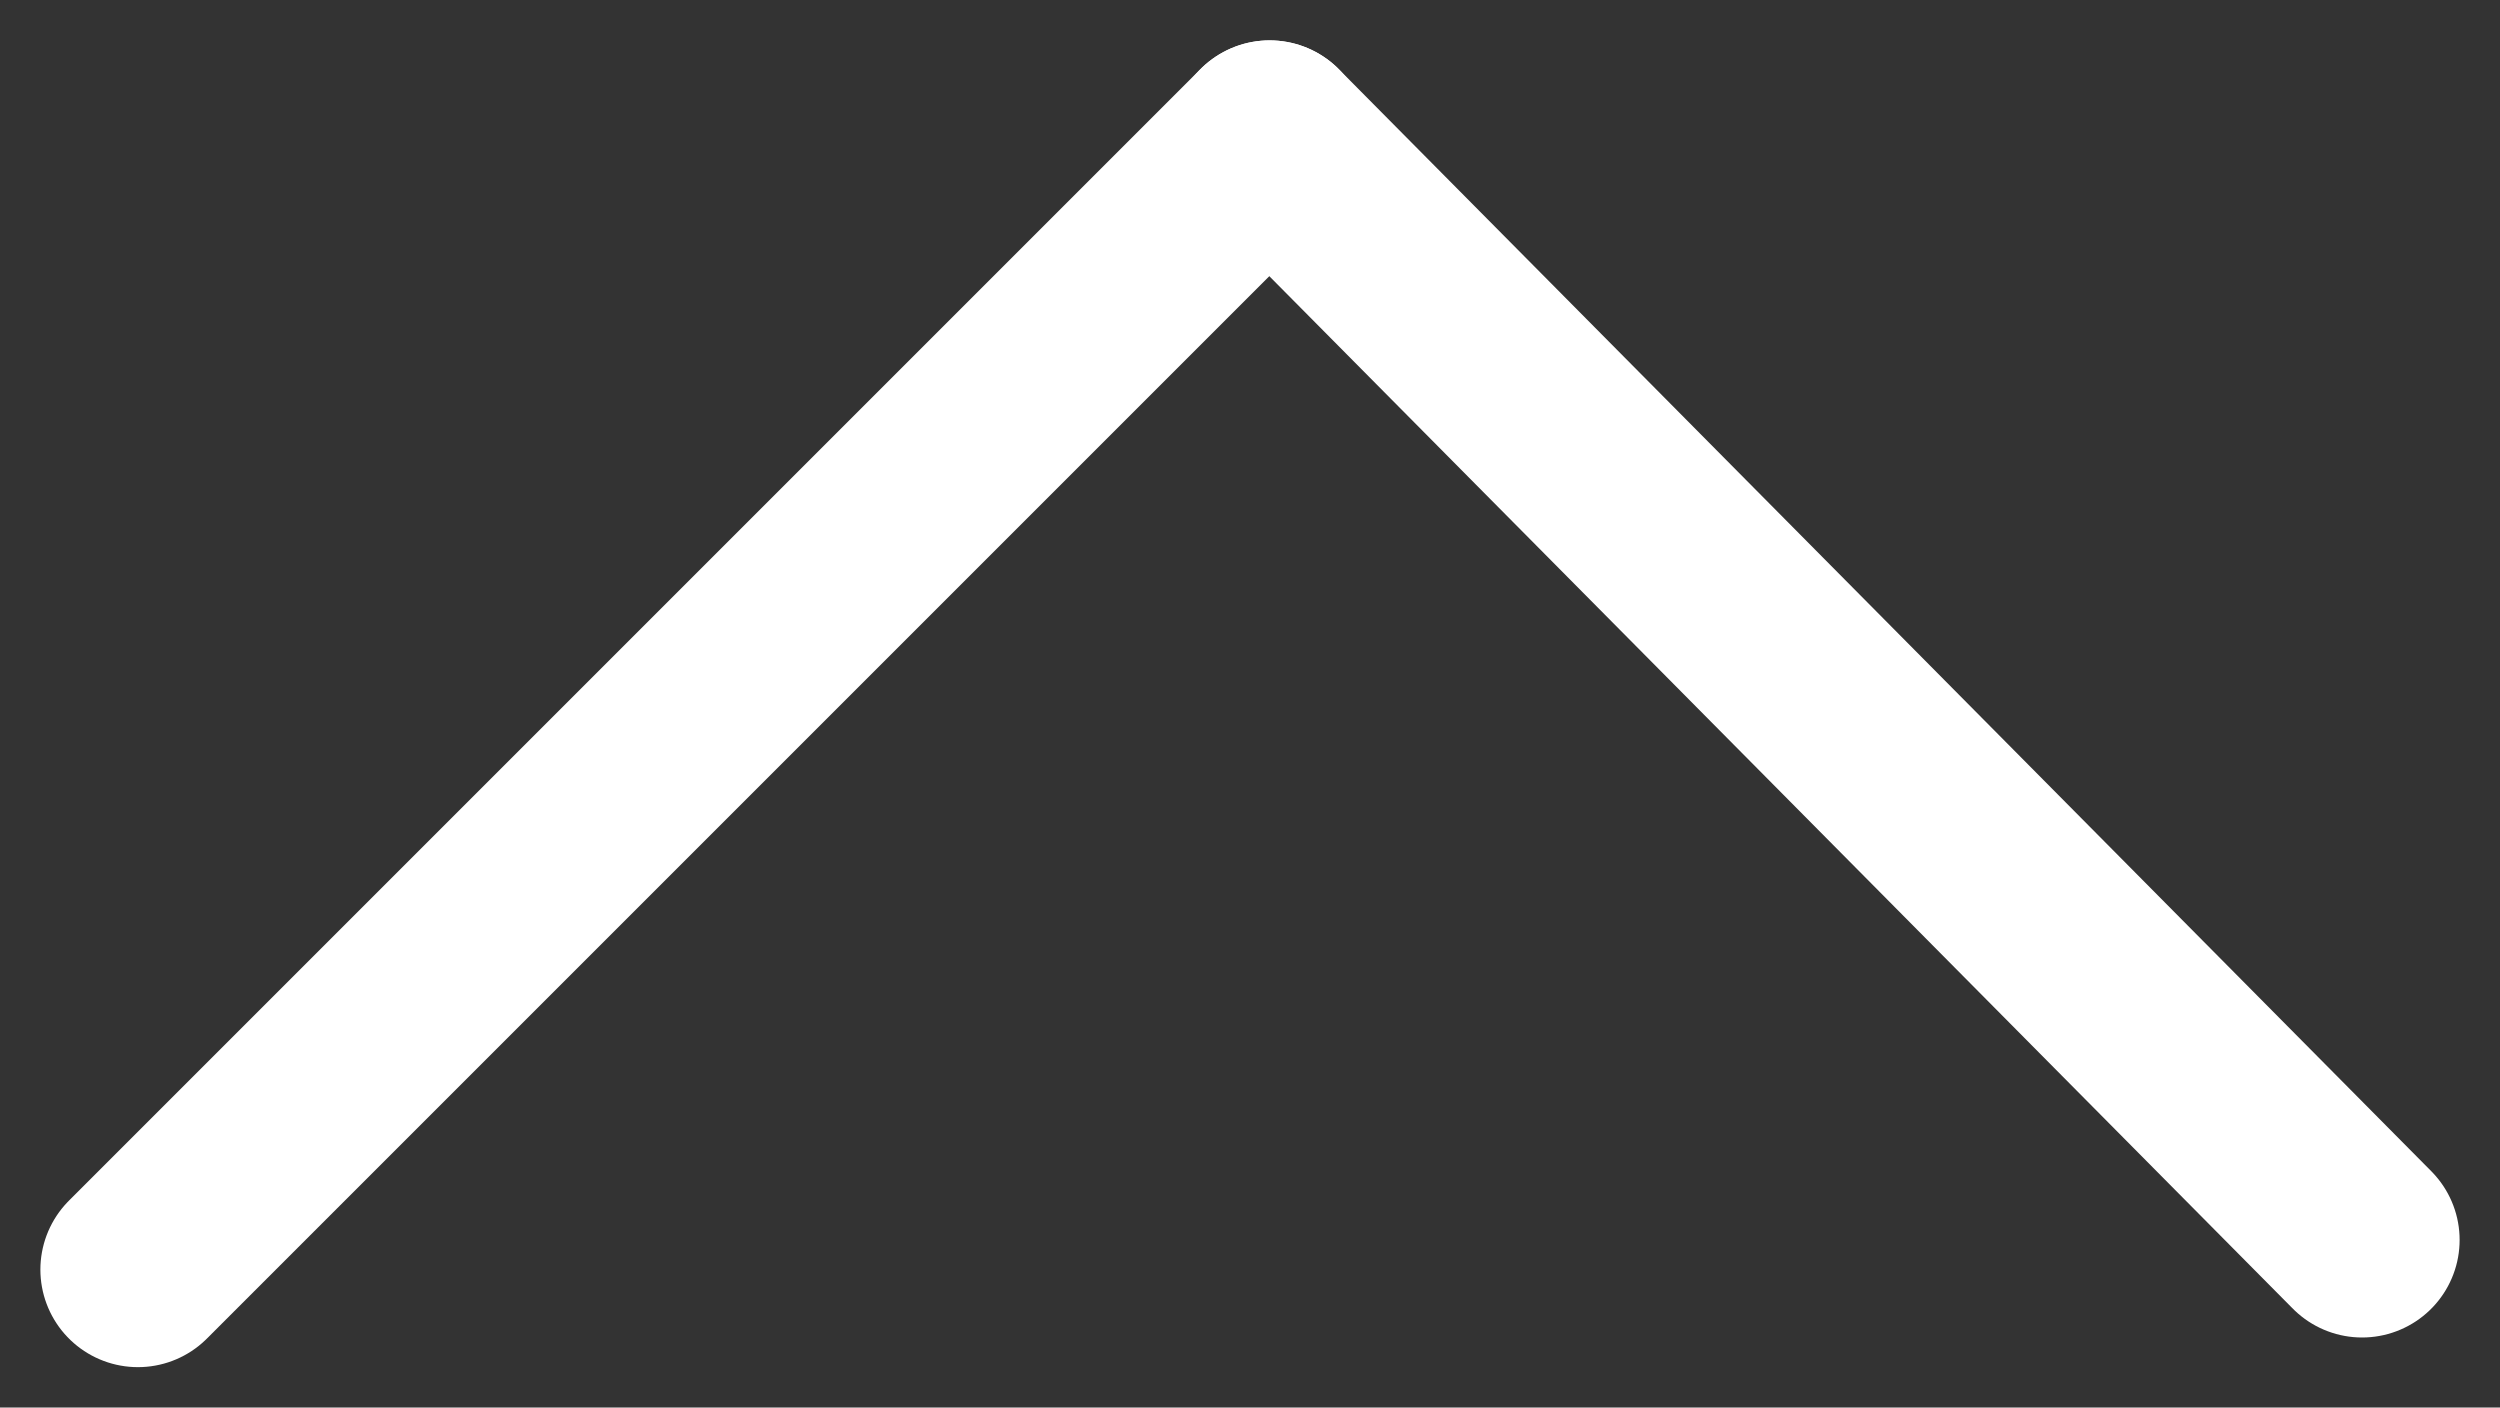 <svg xmlns="http://www.w3.org/2000/svg" width="12.815" height="7.215" viewBox="0 0 12.815 7.215">
  <rect x="0" y="0" width="12.815" height="7.215" fill="#333333" stroke="none"/>
  <g id="Group_2935" data-name="Group 2935" transform="translate(0.707 6.508) rotate(-90)">
    <line id="Line_90" data-name="Line 90" y1="5.6" x2="5.649" transform="translate(0.152 5.801)" fill="none" stroke="#fff" stroke-linecap="round" stroke-width="1"/>
    <line id="Line_91" data-name="Line 91" x2="5.801" y2="5.801" fill="none" stroke="#fff" stroke-linecap="round" stroke-width="1"/>
  </g>
</svg>
